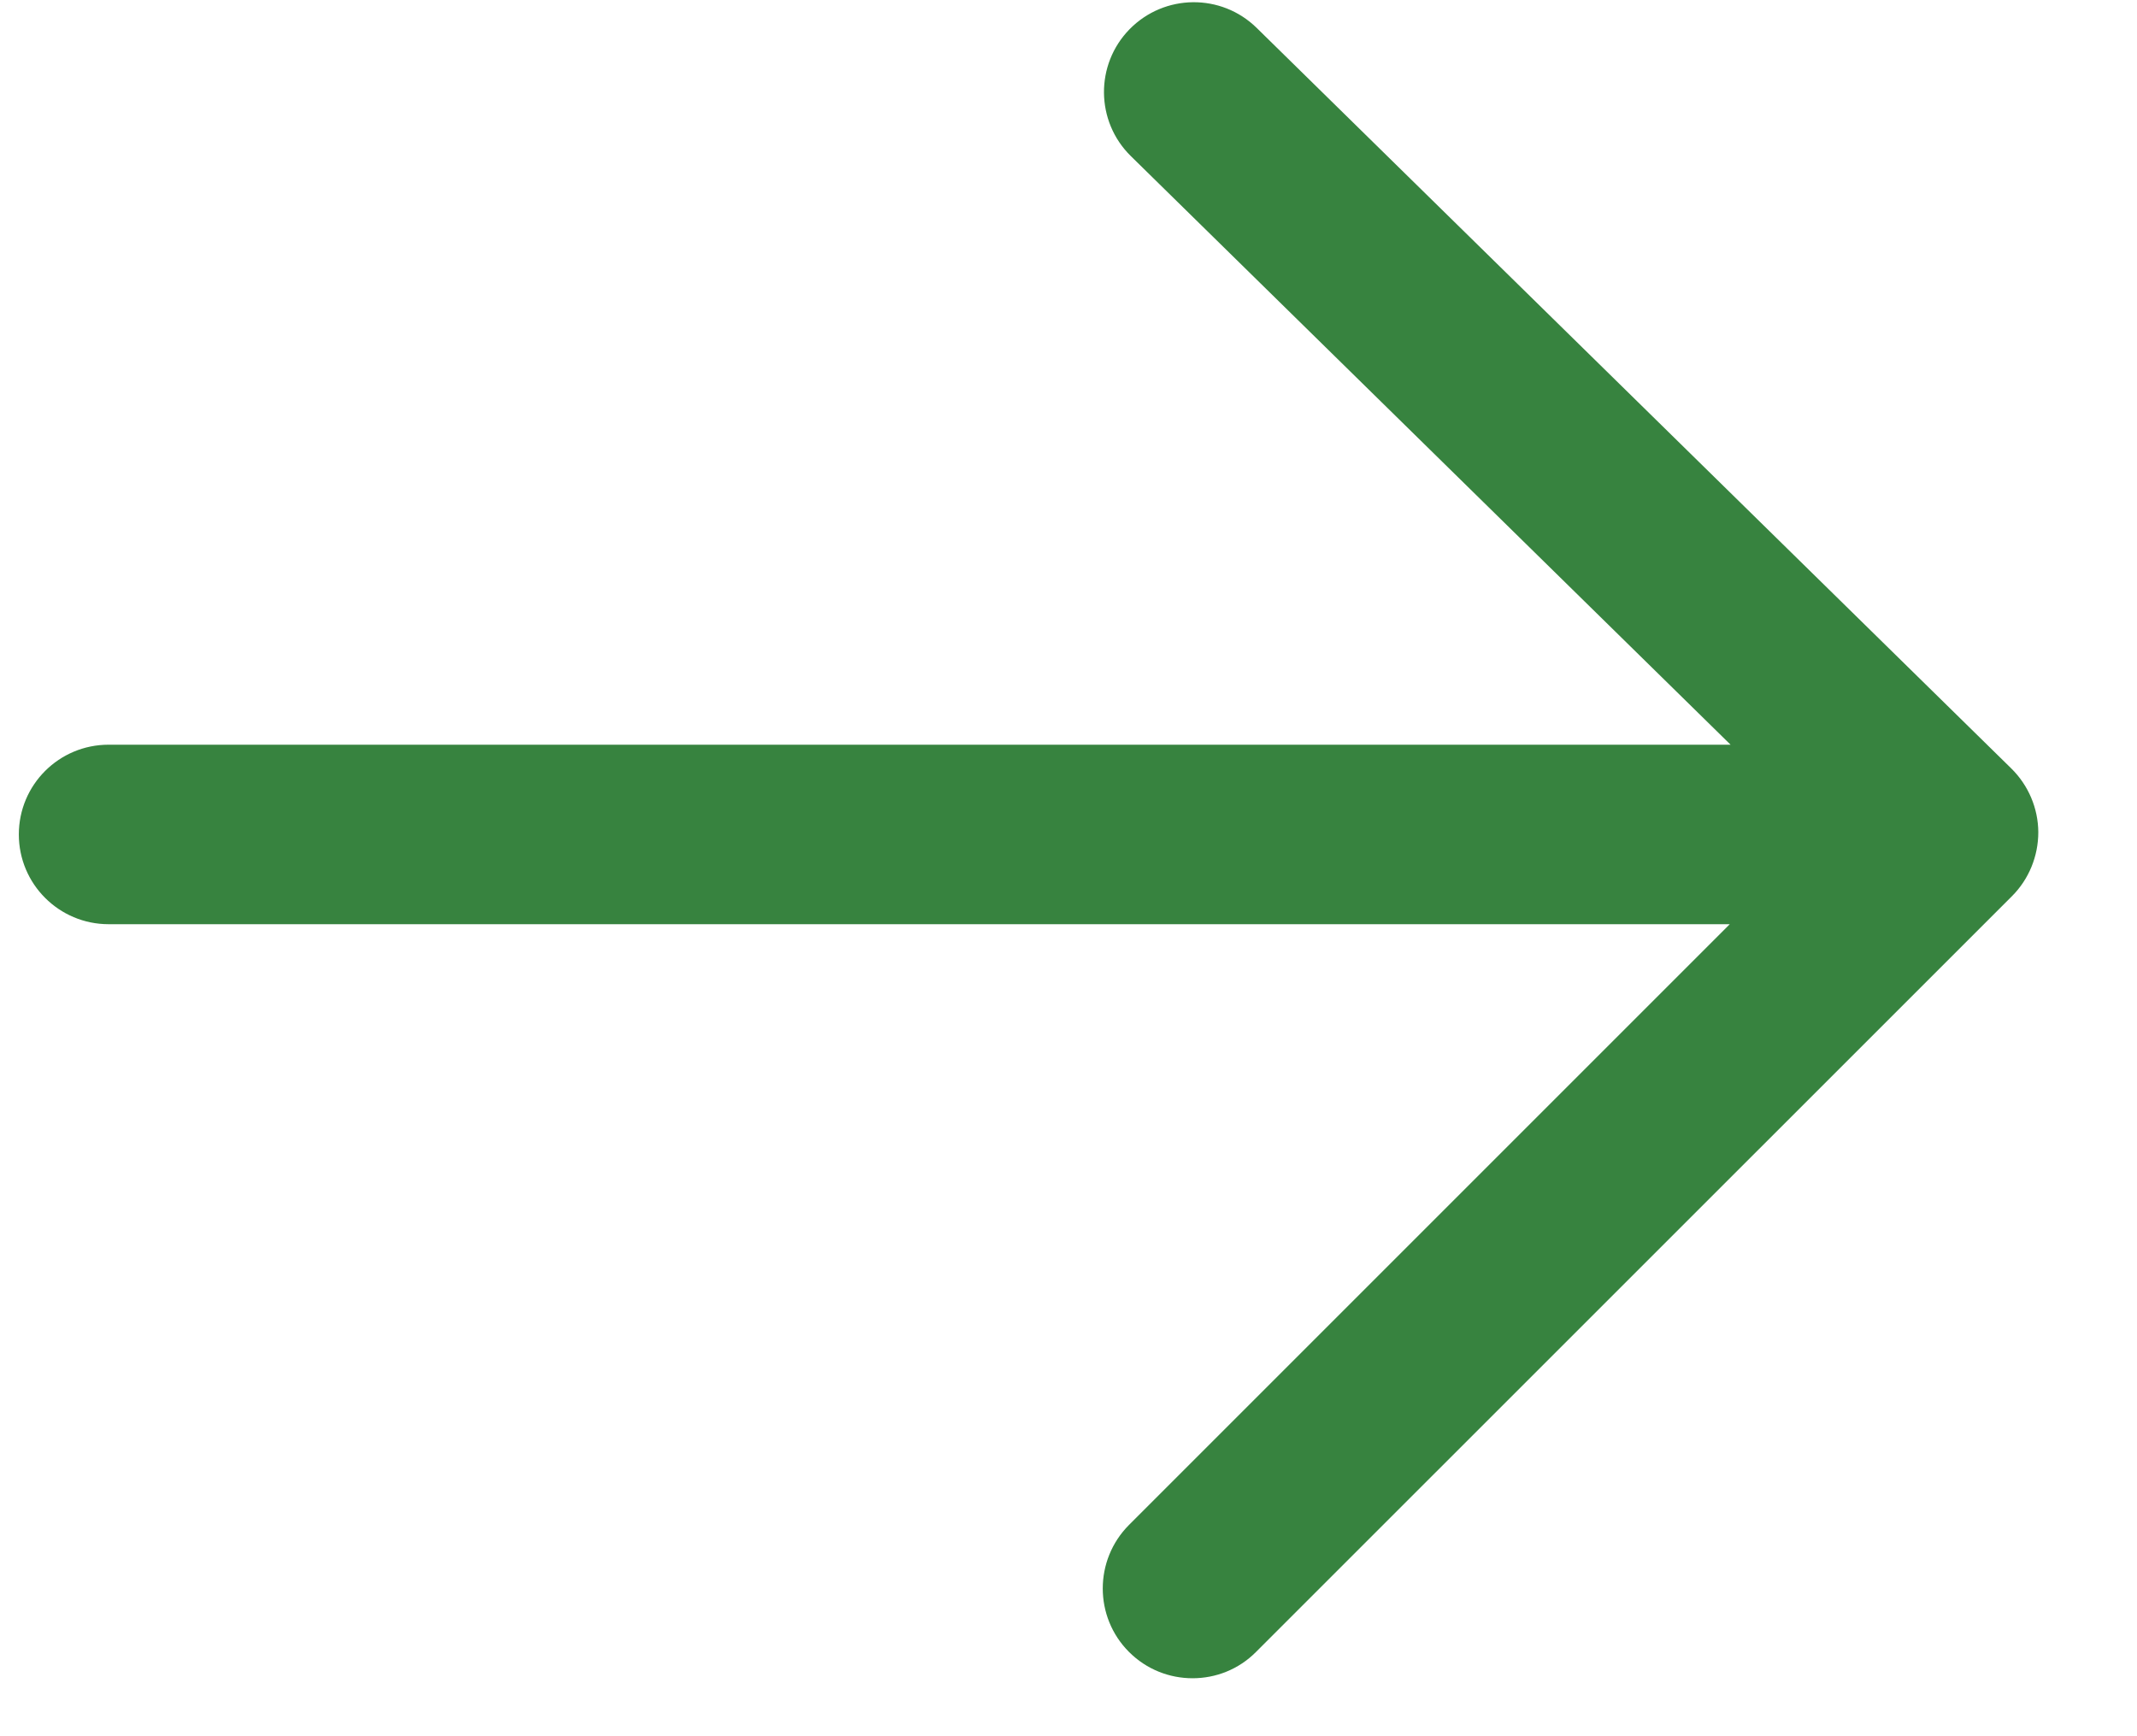 <?xml version="1.0" encoding="UTF-8"?>
<svg width="16px" height="13px" viewBox="0 0 16 13" version="1.1" xmlns="http://www.w3.org/2000/svg" xmlns:xlink="http://www.w3.org/1999/xlink">
    <!-- Generator: Sketch 50.2 (55047) - http://www.bohemiancoding.com/sketch -->
    <title>ic_link_arrow_right</title>
    <desc>Created with Sketch.</desc>
    <defs></defs>
    <g id="Homepage" stroke="none" stroke-width="1" fill="none" fill-rule="evenodd">
        <g id="UI_default" transform="translate(-685, -2232)" fill="#37833F">
            <g id="Group-13" transform="translate(197, 1988)">
                <g id="Group-12" transform="translate(0, 72)">
                    <g id="Group-11" transform="translate(408, 169)">
                        <g id="ic_link_arrow_right" transform="translate(80, 3)">
                            <g id="1A" transform="translate(7.69, 6.5) scale(-1, 1) translate(-7.69, -6.5) translate(-0.31, 0)">
                                <path d="M14.877,5.576 L2.733,5.576 L7.223,1.169 C7.488,0.909 7.492,0.483 7.232,0.218 C6.971,-0.047 6.546,-0.051 6.281,0.209 L0.631,5.754 C0.503,5.88 0.43,6.052 0.429,6.231 C0.429,6.41 0.499,6.583 0.626,6.71 L6.286,12.369 C6.417,12.501 6.589,12.566 6.761,12.566 C6.933,12.566 7.105,12.501 7.237,12.369 C7.499,12.107 7.499,11.681 7.237,11.418 L2.739,6.92 L14.877,6.92 C15.248,6.92 15.549,6.619 15.549,6.248 C15.549,5.876 15.248,5.576 14.877,5.576"></path>
                            </g>
                        </g>
                    </g>
                </g>
            </g>
        </g>
    </g>
</svg>
